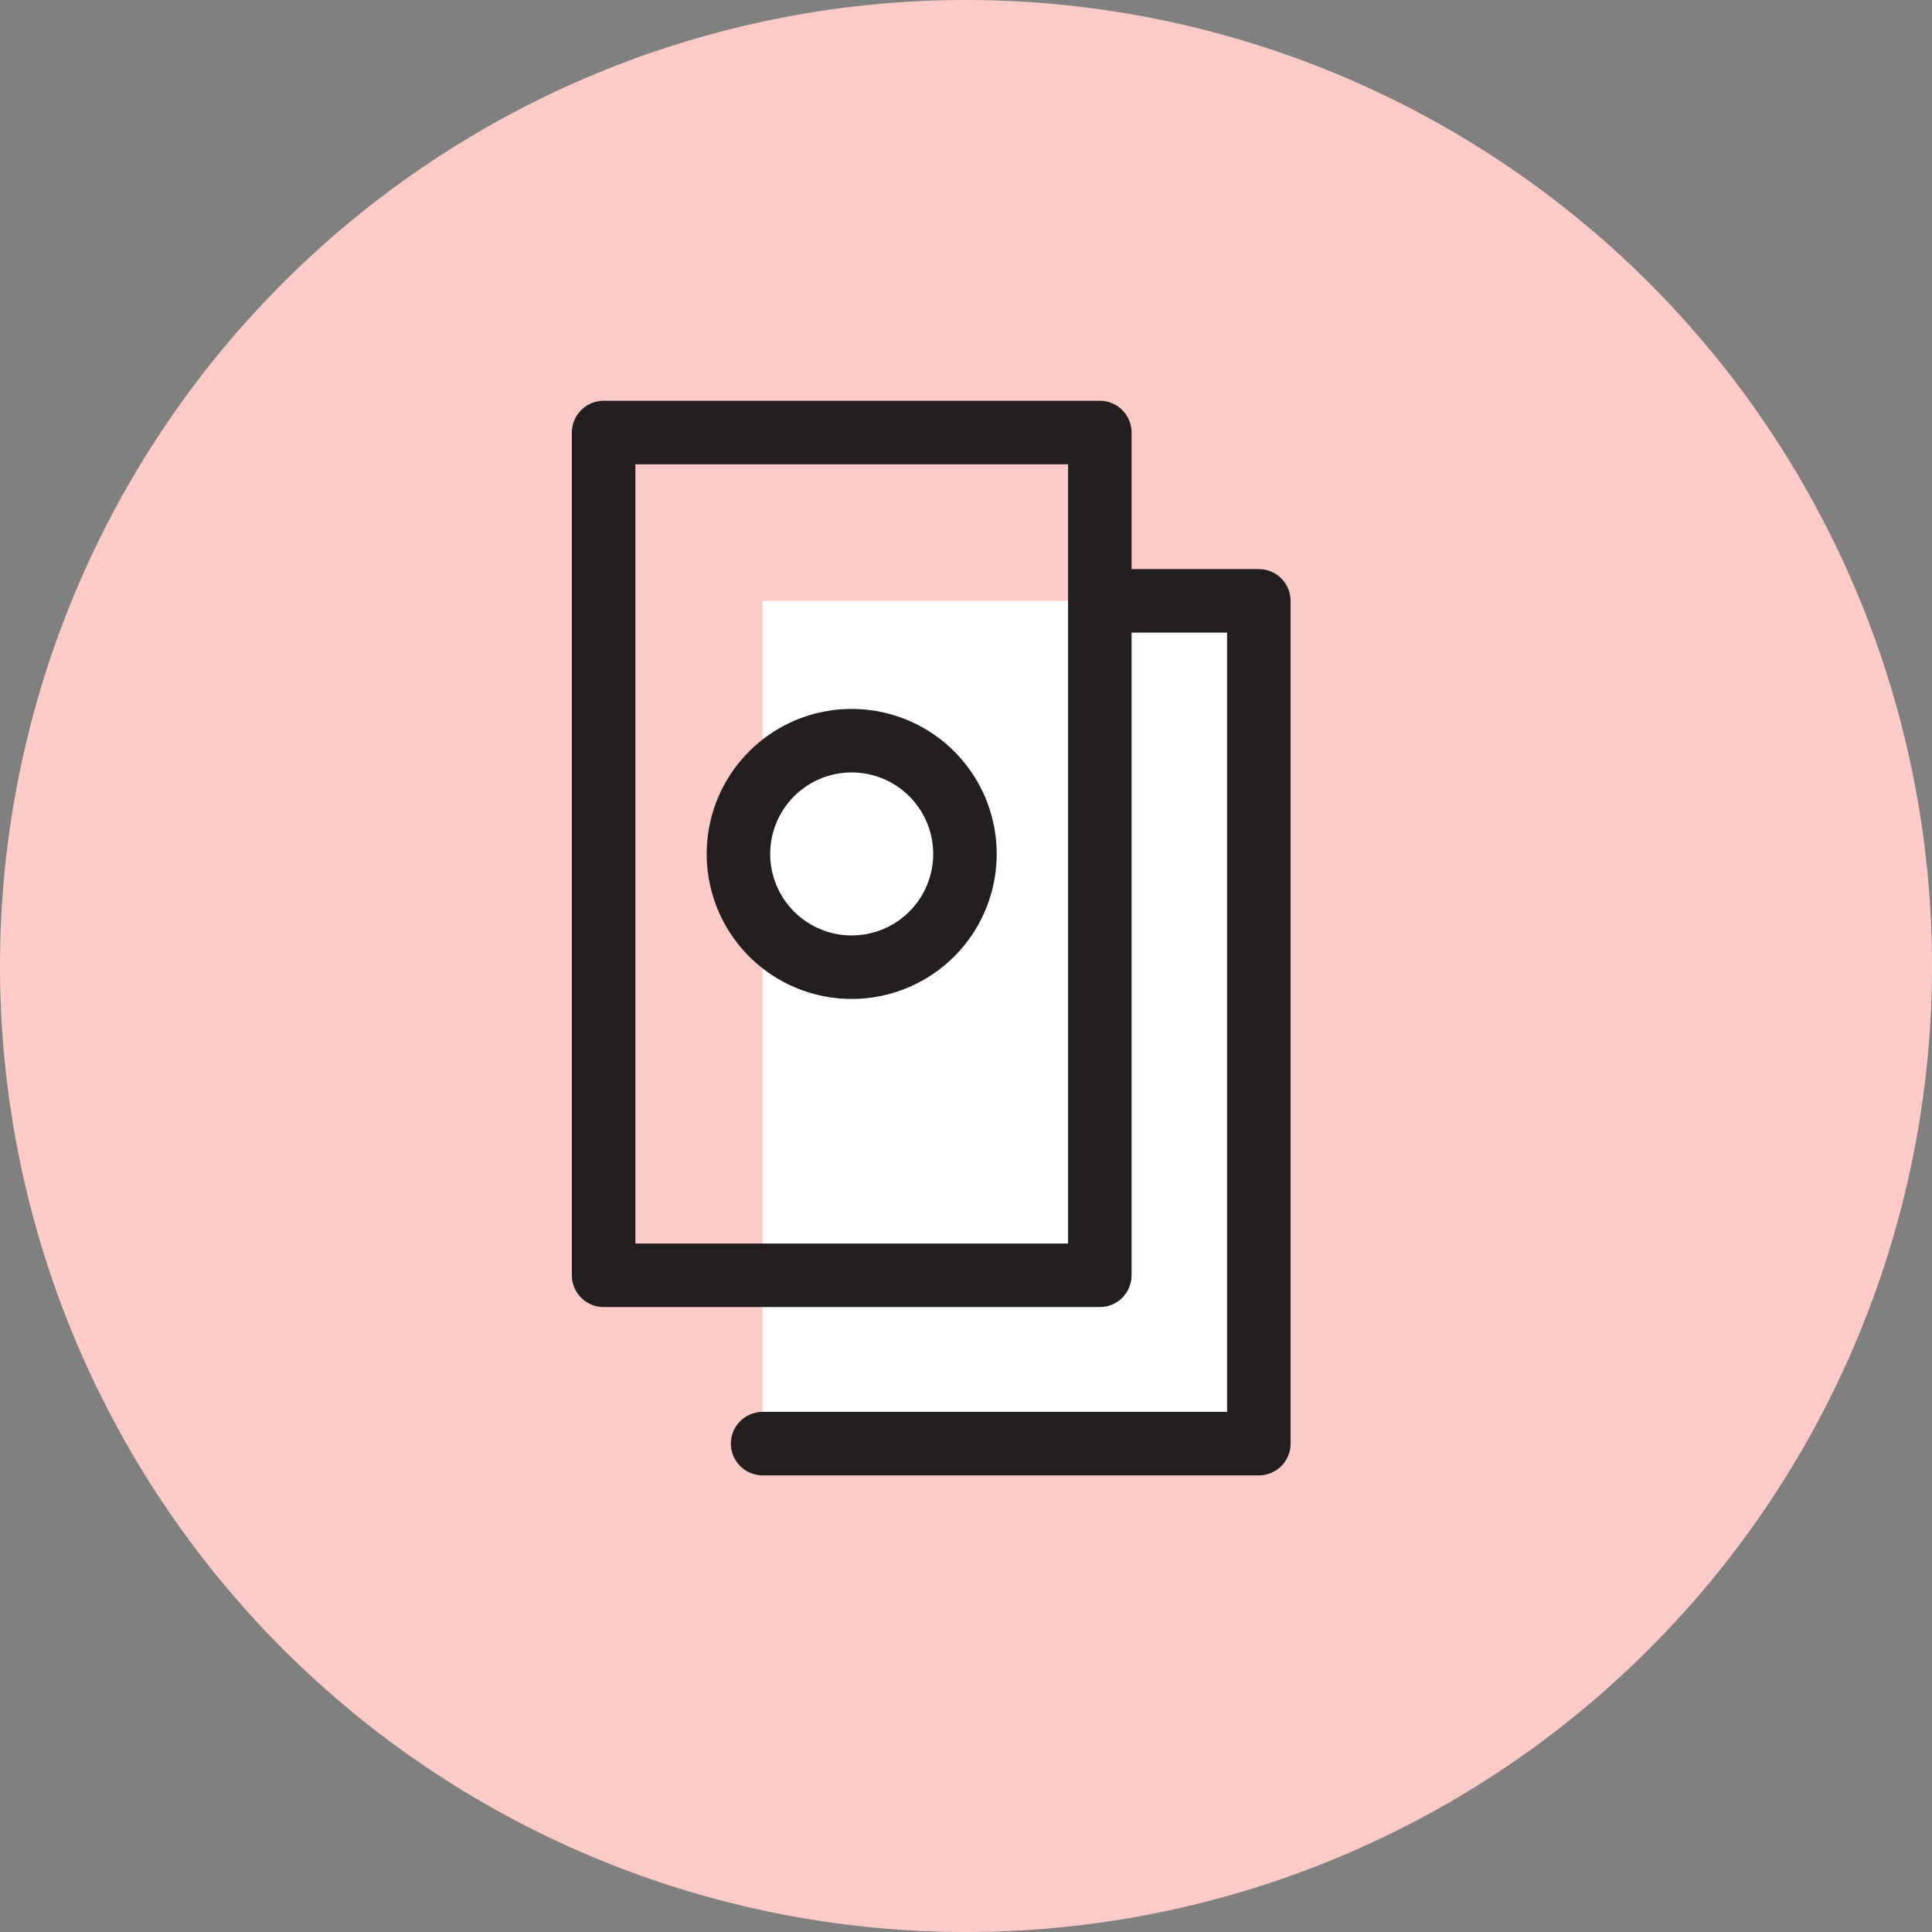 <svg xmlns="http://www.w3.org/2000/svg" width="45.636" height="45.636" viewBox="0 0 45.636 45.636">
  <rect x="0" y="0" width="45.636" height="45.636" fill="#808080" stroke="none"/>
  <g id="Group_9" data-name="Group 9" transform="translate(0 -1)">
    <g id="Group_3" data-name="Group 3" transform="translate(0 0.636)">
      <path id="Fill_1" data-name="Fill 1" d="M45.636,22.818A22.818,22.818,0,1,1,22.818,0,22.818,22.818,0,0,1,45.636,22.818" transform="translate(0 0.364)" fill="#fccbc7"/>
    </g>
    <path id="Fill_4" data-name="Fill 4" d="M0,19.907H11.721V0H0Z" transform="translate(18.014 15.193)" fill="#fff"/>
    <path id="Stroke_6" data-name="Stroke 6" d="M0,19.907H11.721V0H0Z" transform="translate(14.258 11.217)" fill="none" stroke="#231f20" stroke-linecap="round" stroke-linejoin="round" stroke-miterlimit="10" stroke-width="1.5"/>
    <path id="Stroke_7" data-name="Stroke 7" d="M5.349,2.674A2.675,2.675,0,1,1,2.675,0,2.675,2.675,0,0,1,5.349,2.674Z" transform="translate(17.444 18.496)" fill="none" stroke="#231f20" stroke-linecap="round" stroke-linejoin="round" stroke-miterlimit="10" stroke-width="1.5"/>
    <path id="Stroke_8" data-name="Stroke 8" d="M0,19.907H11.721V0H7.965" transform="translate(18.014 15.193)" fill="none" stroke="#231f20" stroke-linecap="round" stroke-linejoin="round" stroke-miterlimit="10" stroke-width="1.5"/>
  </g>
</svg>

